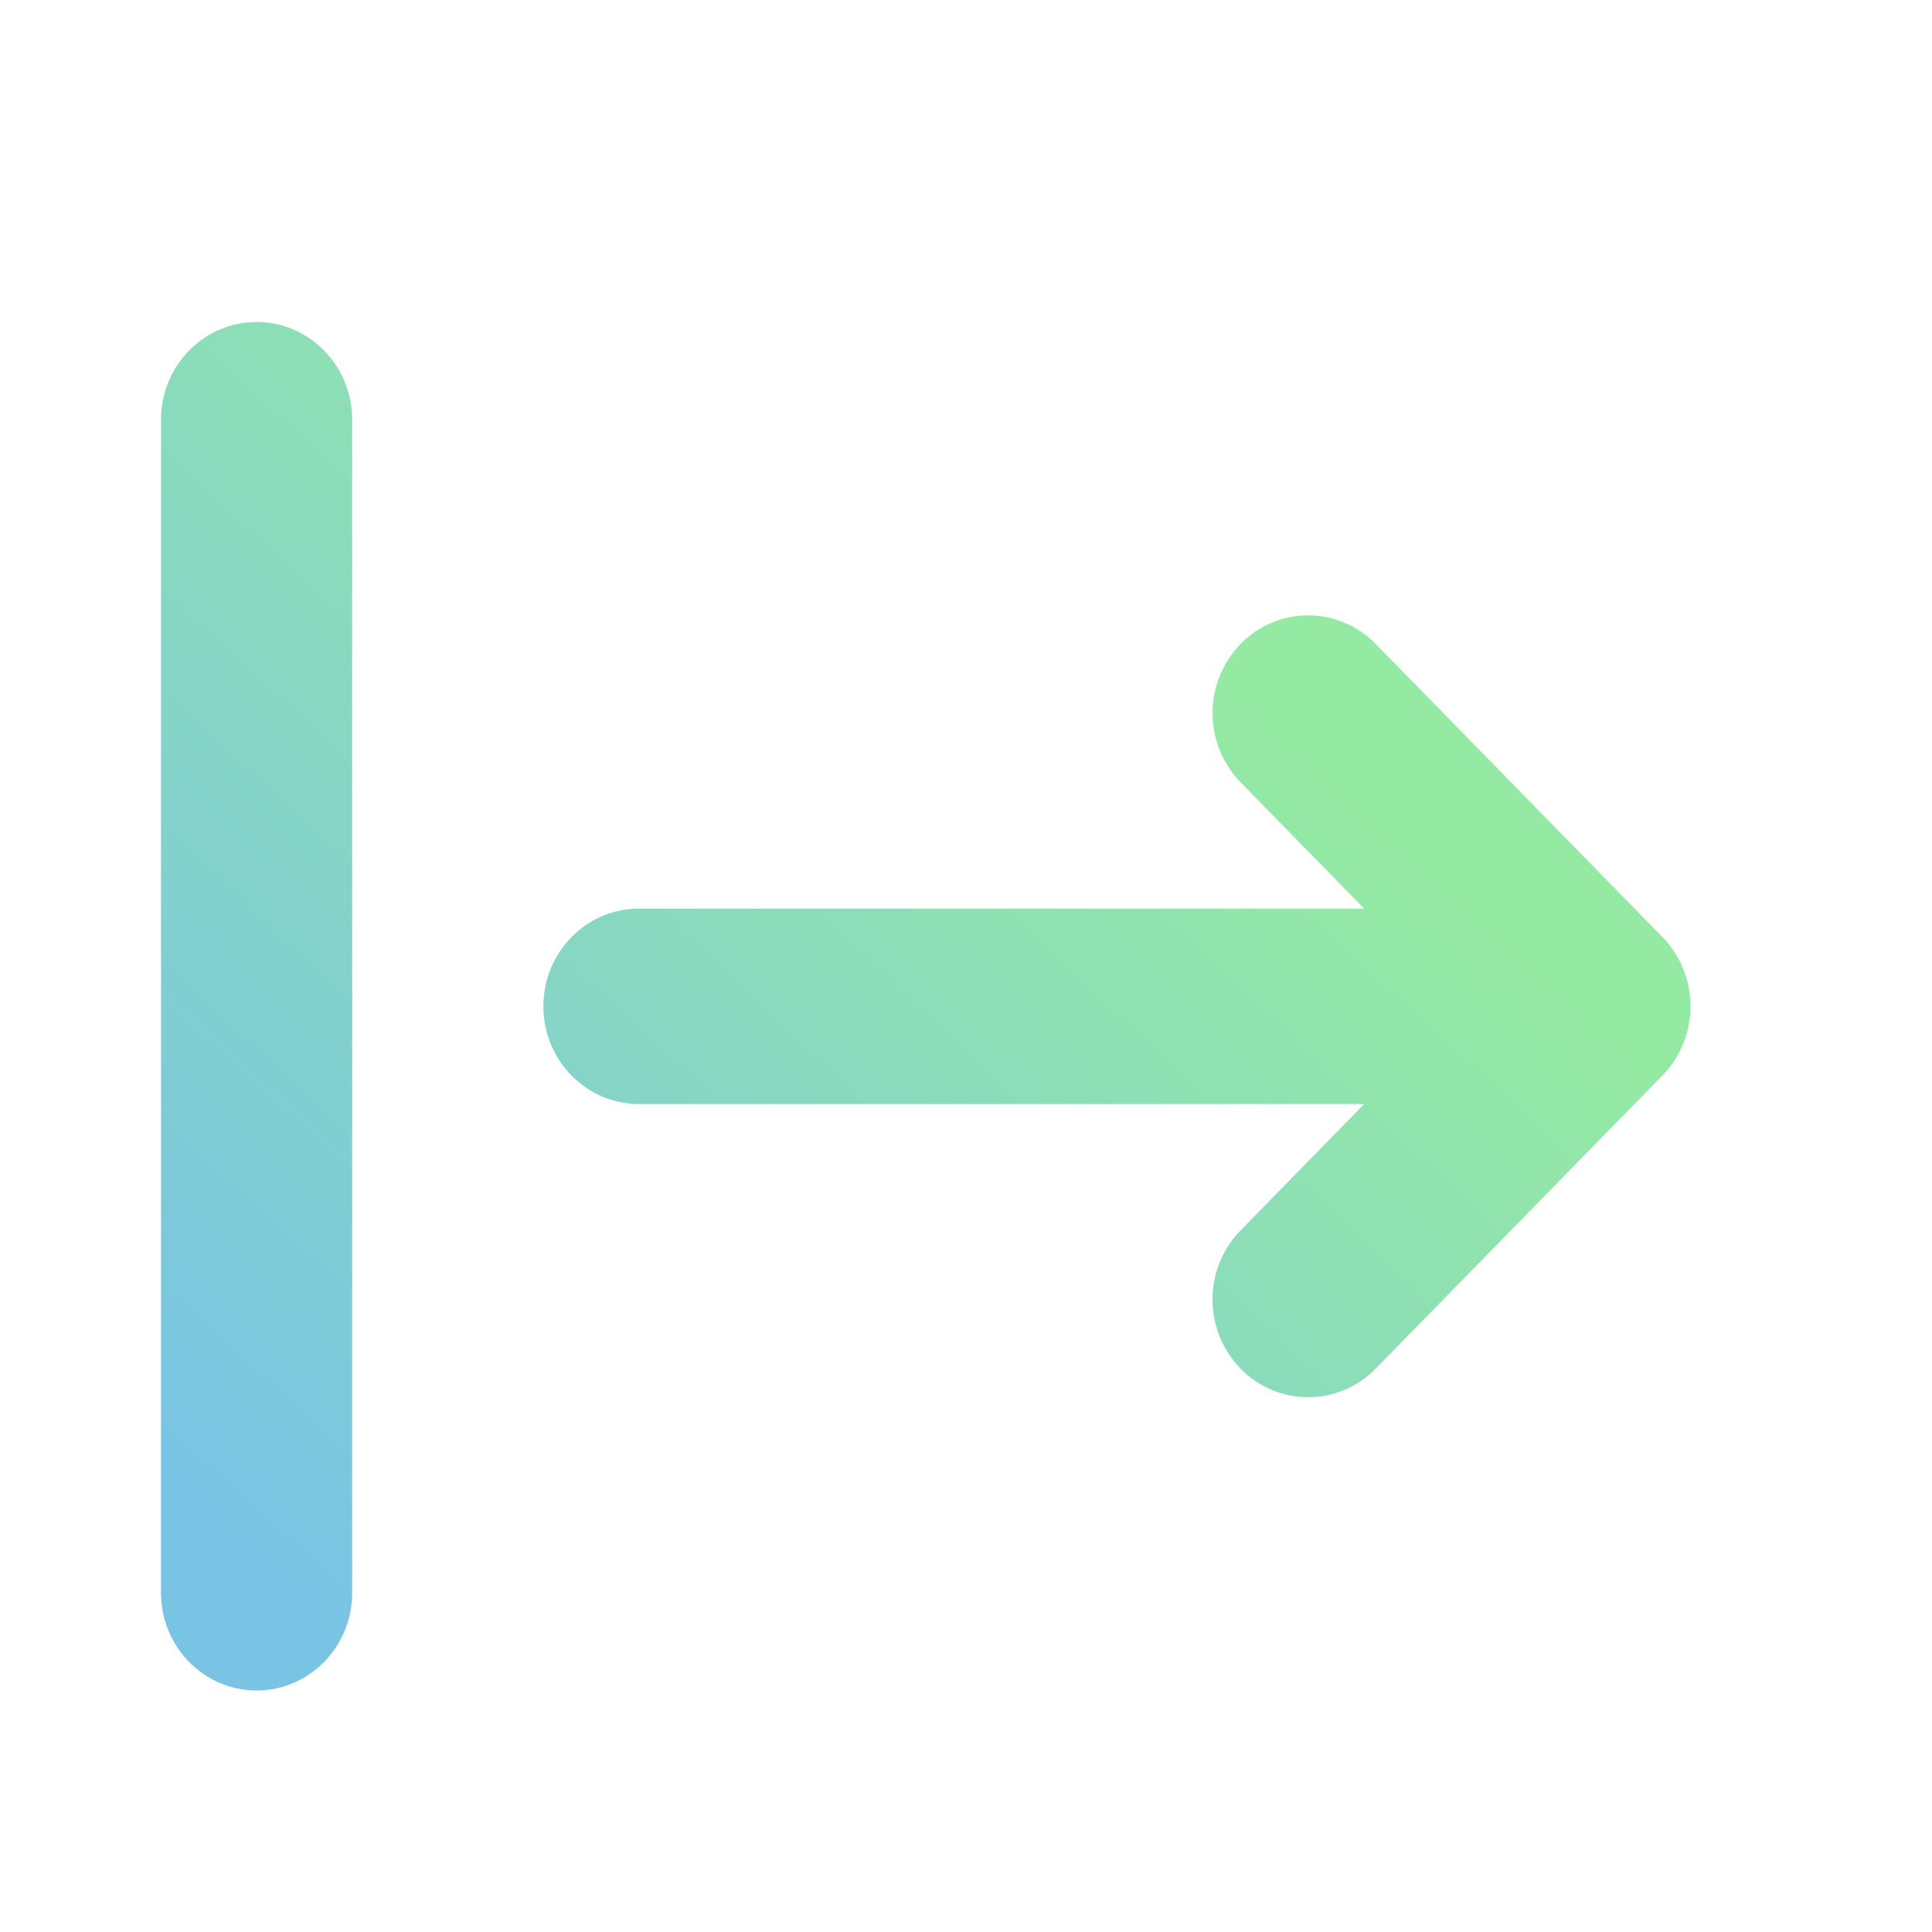 <svg width="24" height="24" viewBox="0 0 24 24" fill="none" xmlns="http://www.w3.org/2000/svg">
<path d="M3.188 4C2.531 4 2 4.544 2 5.214V19.786C2 20.456 2.532 21 3.188 21C3.843 21 4.375 20.456 4.375 19.786V5.214C4.375 4.544 3.843 4 3.187 4H3.188ZM15.41 15.284C15.187 15.514 15.062 15.822 15.062 16.142C15.062 16.463 15.187 16.771 15.41 17.001C15.519 17.113 15.65 17.203 15.794 17.264C15.938 17.325 16.093 17.357 16.25 17.357C16.407 17.357 16.562 17.325 16.706 17.264C16.85 17.203 16.981 17.113 17.09 17.001L20.652 13.359C20.875 13.131 21 12.822 21 12.5C21 12.178 20.875 11.87 20.652 11.641L17.09 8C16.981 7.888 16.85 7.798 16.706 7.737C16.562 7.676 16.407 7.644 16.25 7.644C16.093 7.644 15.938 7.676 15.794 7.737C15.65 7.798 15.519 7.888 15.41 8C15.187 8.23 15.062 8.538 15.062 8.858C15.062 9.179 15.187 9.487 15.41 9.717L16.946 11.287H7.937C7.282 11.287 6.75 11.83 6.75 12.501C6.75 13.171 7.282 13.715 7.938 13.715H16.946L15.41 15.285V15.284Z" fill="url(#paint0_linear_3908_886)" fill-opacity="0.9"/>
<defs>
<linearGradient id="paint0_linear_3908_886" x1="-1.038" y1="15.111" x2="9.745" y2="3.439" gradientUnits="userSpaceOnUse">
<stop stop-color="#6BBEE1"/>
<stop offset="1" stop-color="#8AE899"/>
</linearGradient>
</defs>
</svg>
